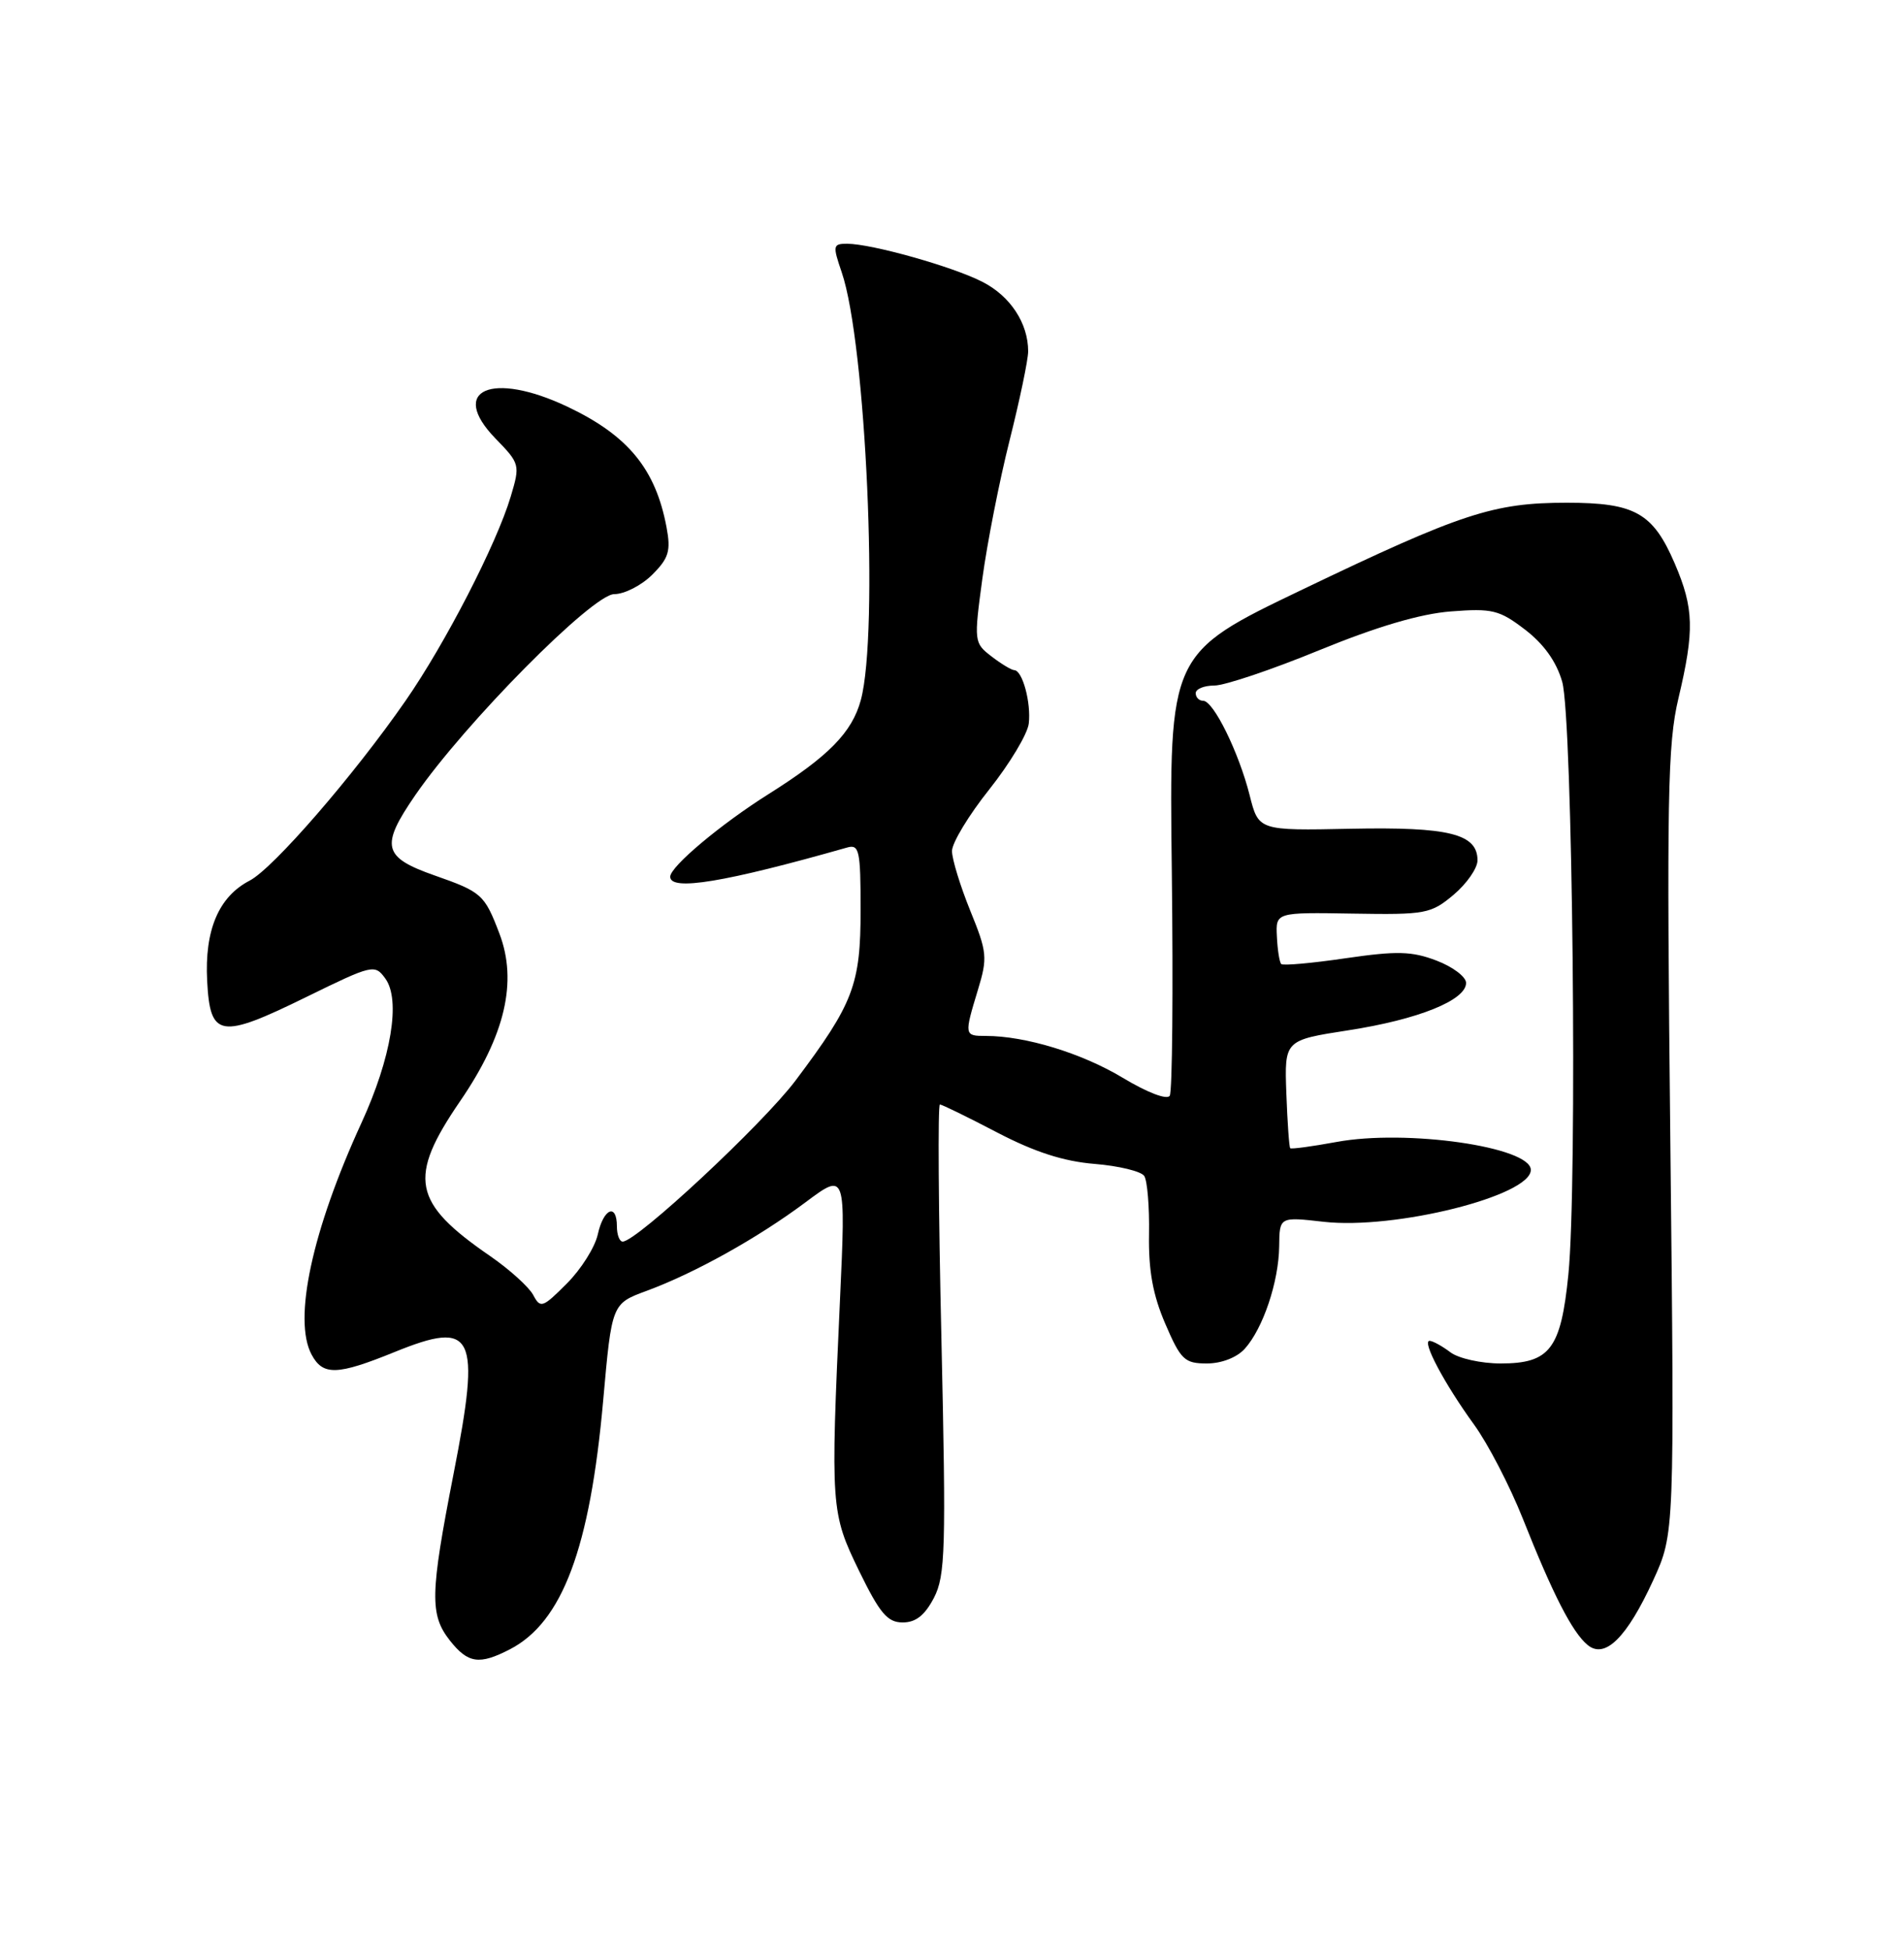 <?xml version="1.0" encoding="UTF-8" standalone="no"?>
<!DOCTYPE svg PUBLIC "-//W3C//DTD SVG 1.1//EN" "http://www.w3.org/Graphics/SVG/1.1/DTD/svg11.dtd" >
<svg xmlns="http://www.w3.org/2000/svg" xmlns:xlink="http://www.w3.org/1999/xlink" version="1.1" viewBox="0 0 250 256">
 <g >
 <path fill="currentColor"
d=" M 66.96 216.52 C 73.84 212.96 77.47 203.27 79.20 183.85 C 80.33 171.15 80.33 171.15 84.92 169.46 C 91.23 167.13 99.49 162.53 105.78 157.83 C 111.06 153.89 111.06 153.89 110.29 170.70 C 109.04 197.93 109.09 198.60 112.81 206.25 C 115.53 211.82 116.53 213.00 118.53 213.00 C 120.25 213.00 121.43 212.06 122.63 209.76 C 124.13 206.84 124.23 203.44 123.61 175.76 C 123.22 158.84 123.13 145.00 123.41 145.00 C 123.68 145.00 127.06 146.65 130.92 148.67 C 135.85 151.24 139.65 152.47 143.72 152.80 C 146.90 153.06 149.83 153.77 150.24 154.38 C 150.65 155.00 150.93 158.44 150.87 162.03 C 150.79 166.78 151.37 169.99 153.00 173.78 C 155.04 178.53 155.54 179.00 158.47 179.00 C 160.38 179.00 162.40 178.22 163.44 177.07 C 165.84 174.41 167.90 168.28 167.96 163.62 C 168.00 159.74 168.00 159.74 173.80 160.40 C 183.16 161.46 201.00 156.99 201.00 153.59 C 201.00 150.57 184.66 148.22 175.49 149.92 C 172.28 150.51 169.55 150.88 169.41 150.74 C 169.27 150.60 169.04 147.36 168.90 143.53 C 168.65 136.56 168.65 136.56 177.04 135.26 C 186.23 133.84 192.50 131.31 192.50 129.04 C 192.50 128.24 190.75 126.92 188.62 126.11 C 185.37 124.87 183.43 124.82 176.69 125.80 C 172.27 126.45 168.46 126.79 168.23 126.56 C 168.00 126.33 167.74 124.71 167.66 122.96 C 167.50 119.77 167.50 119.77 177.61 119.94 C 187.20 120.10 187.88 119.97 190.86 117.47 C 192.59 116.01 194.00 113.98 194.00 112.95 C 194.00 109.47 190.27 108.54 177.37 108.80 C 165.25 109.05 165.25 109.05 164.08 104.39 C 162.66 98.77 159.33 92.00 157.98 92.00 C 157.44 92.00 157.00 91.55 157.00 91.00 C 157.00 90.45 158.10 90.00 159.45 90.00 C 160.80 90.00 166.99 87.92 173.20 85.37 C 180.77 82.27 186.48 80.58 190.50 80.27 C 195.93 79.85 196.86 80.07 200.23 82.65 C 202.70 84.54 204.36 86.85 205.12 89.50 C 206.49 94.26 207.13 155.38 205.93 167.34 C 204.95 177.10 203.51 179.00 197.04 179.00 C 194.48 179.00 191.51 178.34 190.44 177.53 C 189.37 176.72 188.15 176.05 187.72 176.03 C 186.64 175.99 189.64 181.64 193.55 187.03 C 195.36 189.52 198.24 195.07 199.95 199.37 C 203.91 209.35 206.45 214.30 208.45 215.95 C 210.73 217.85 213.61 215.01 217.09 207.42 C 219.87 201.33 219.87 201.33 219.32 149.92 C 218.83 104.72 218.96 97.68 220.38 91.69 C 222.50 82.76 222.42 79.86 219.90 73.98 C 217.03 67.32 214.68 66.00 205.72 66.00 C 196.10 66.00 191.91 67.37 171.00 77.40 C 153.51 85.78 153.51 85.78 153.86 114.32 C 154.05 130.01 153.93 143.30 153.59 143.85 C 153.24 144.43 150.65 143.44 147.41 141.49 C 142.06 138.27 134.64 136.00 129.45 136.00 C 126.60 136.00 126.59 135.93 128.40 129.96 C 129.69 125.72 129.62 125.01 127.39 119.54 C 126.08 116.30 125.00 112.79 125.00 111.72 C 125.00 110.66 127.20 107.01 129.90 103.63 C 132.59 100.24 134.92 96.36 135.08 94.99 C 135.40 92.25 134.25 88.01 133.18 87.98 C 132.81 87.97 131.45 87.15 130.18 86.17 C 127.89 84.41 127.87 84.23 128.99 75.94 C 129.62 71.30 131.22 63.14 132.56 57.82 C 133.90 52.49 135.00 47.23 135.00 46.12 C 135.00 42.43 132.65 38.86 128.99 37.00 C 125.07 34.99 114.42 32.00 111.22 32.00 C 109.36 32.00 109.32 32.24 110.52 35.75 C 113.71 45.06 115.41 83.06 113.03 91.90 C 111.88 96.15 108.81 99.28 100.93 104.24 C 94.61 108.22 88.00 113.77 88.00 115.10 C 88.00 117.02 95.18 115.83 111.25 111.26 C 112.82 110.82 113.00 111.66 113.00 119.42 C 113.00 129.28 112.07 131.72 104.46 141.85 C 100.16 147.57 83.60 163.00 81.76 163.00 C 81.34 163.00 81.00 162.10 81.00 161.00 C 81.00 157.90 79.24 158.64 78.49 162.06 C 78.12 163.74 76.29 166.65 74.42 168.51 C 71.23 171.71 70.96 171.80 70.00 169.99 C 69.43 168.94 66.88 166.64 64.33 164.88 C 54.14 157.87 53.52 154.64 60.41 144.57 C 66.33 135.94 67.98 128.86 65.57 122.55 C 63.62 117.43 63.25 117.10 57.09 114.94 C 50.25 112.54 49.91 111.11 54.52 104.40 C 61.03 94.95 77.81 78.00 80.65 78.00 C 81.99 78.00 84.24 76.85 85.65 75.44 C 87.81 73.28 88.10 72.33 87.52 69.23 C 86.08 61.56 82.47 57.17 74.50 53.39 C 64.57 48.69 58.88 51.18 65.03 57.54 C 68.28 60.88 68.31 61.01 67.05 65.22 C 65.19 71.43 58.46 84.50 53.25 92.00 C 46.43 101.83 35.86 114.02 32.78 115.61 C 28.71 117.72 26.85 122.10 27.20 128.78 C 27.59 136.25 28.87 136.46 40.28 130.86 C 48.92 126.63 49.21 126.56 50.59 128.46 C 52.64 131.26 51.39 138.87 47.45 147.44 C 40.97 161.56 38.46 173.25 40.91 177.83 C 42.40 180.62 44.27 180.56 51.78 177.51 C 62.28 173.24 63.17 175.06 59.55 193.51 C 56.47 209.27 56.41 211.98 59.07 215.37 C 61.45 218.38 62.94 218.60 66.96 216.52 Z "/>
</g>
</svg>